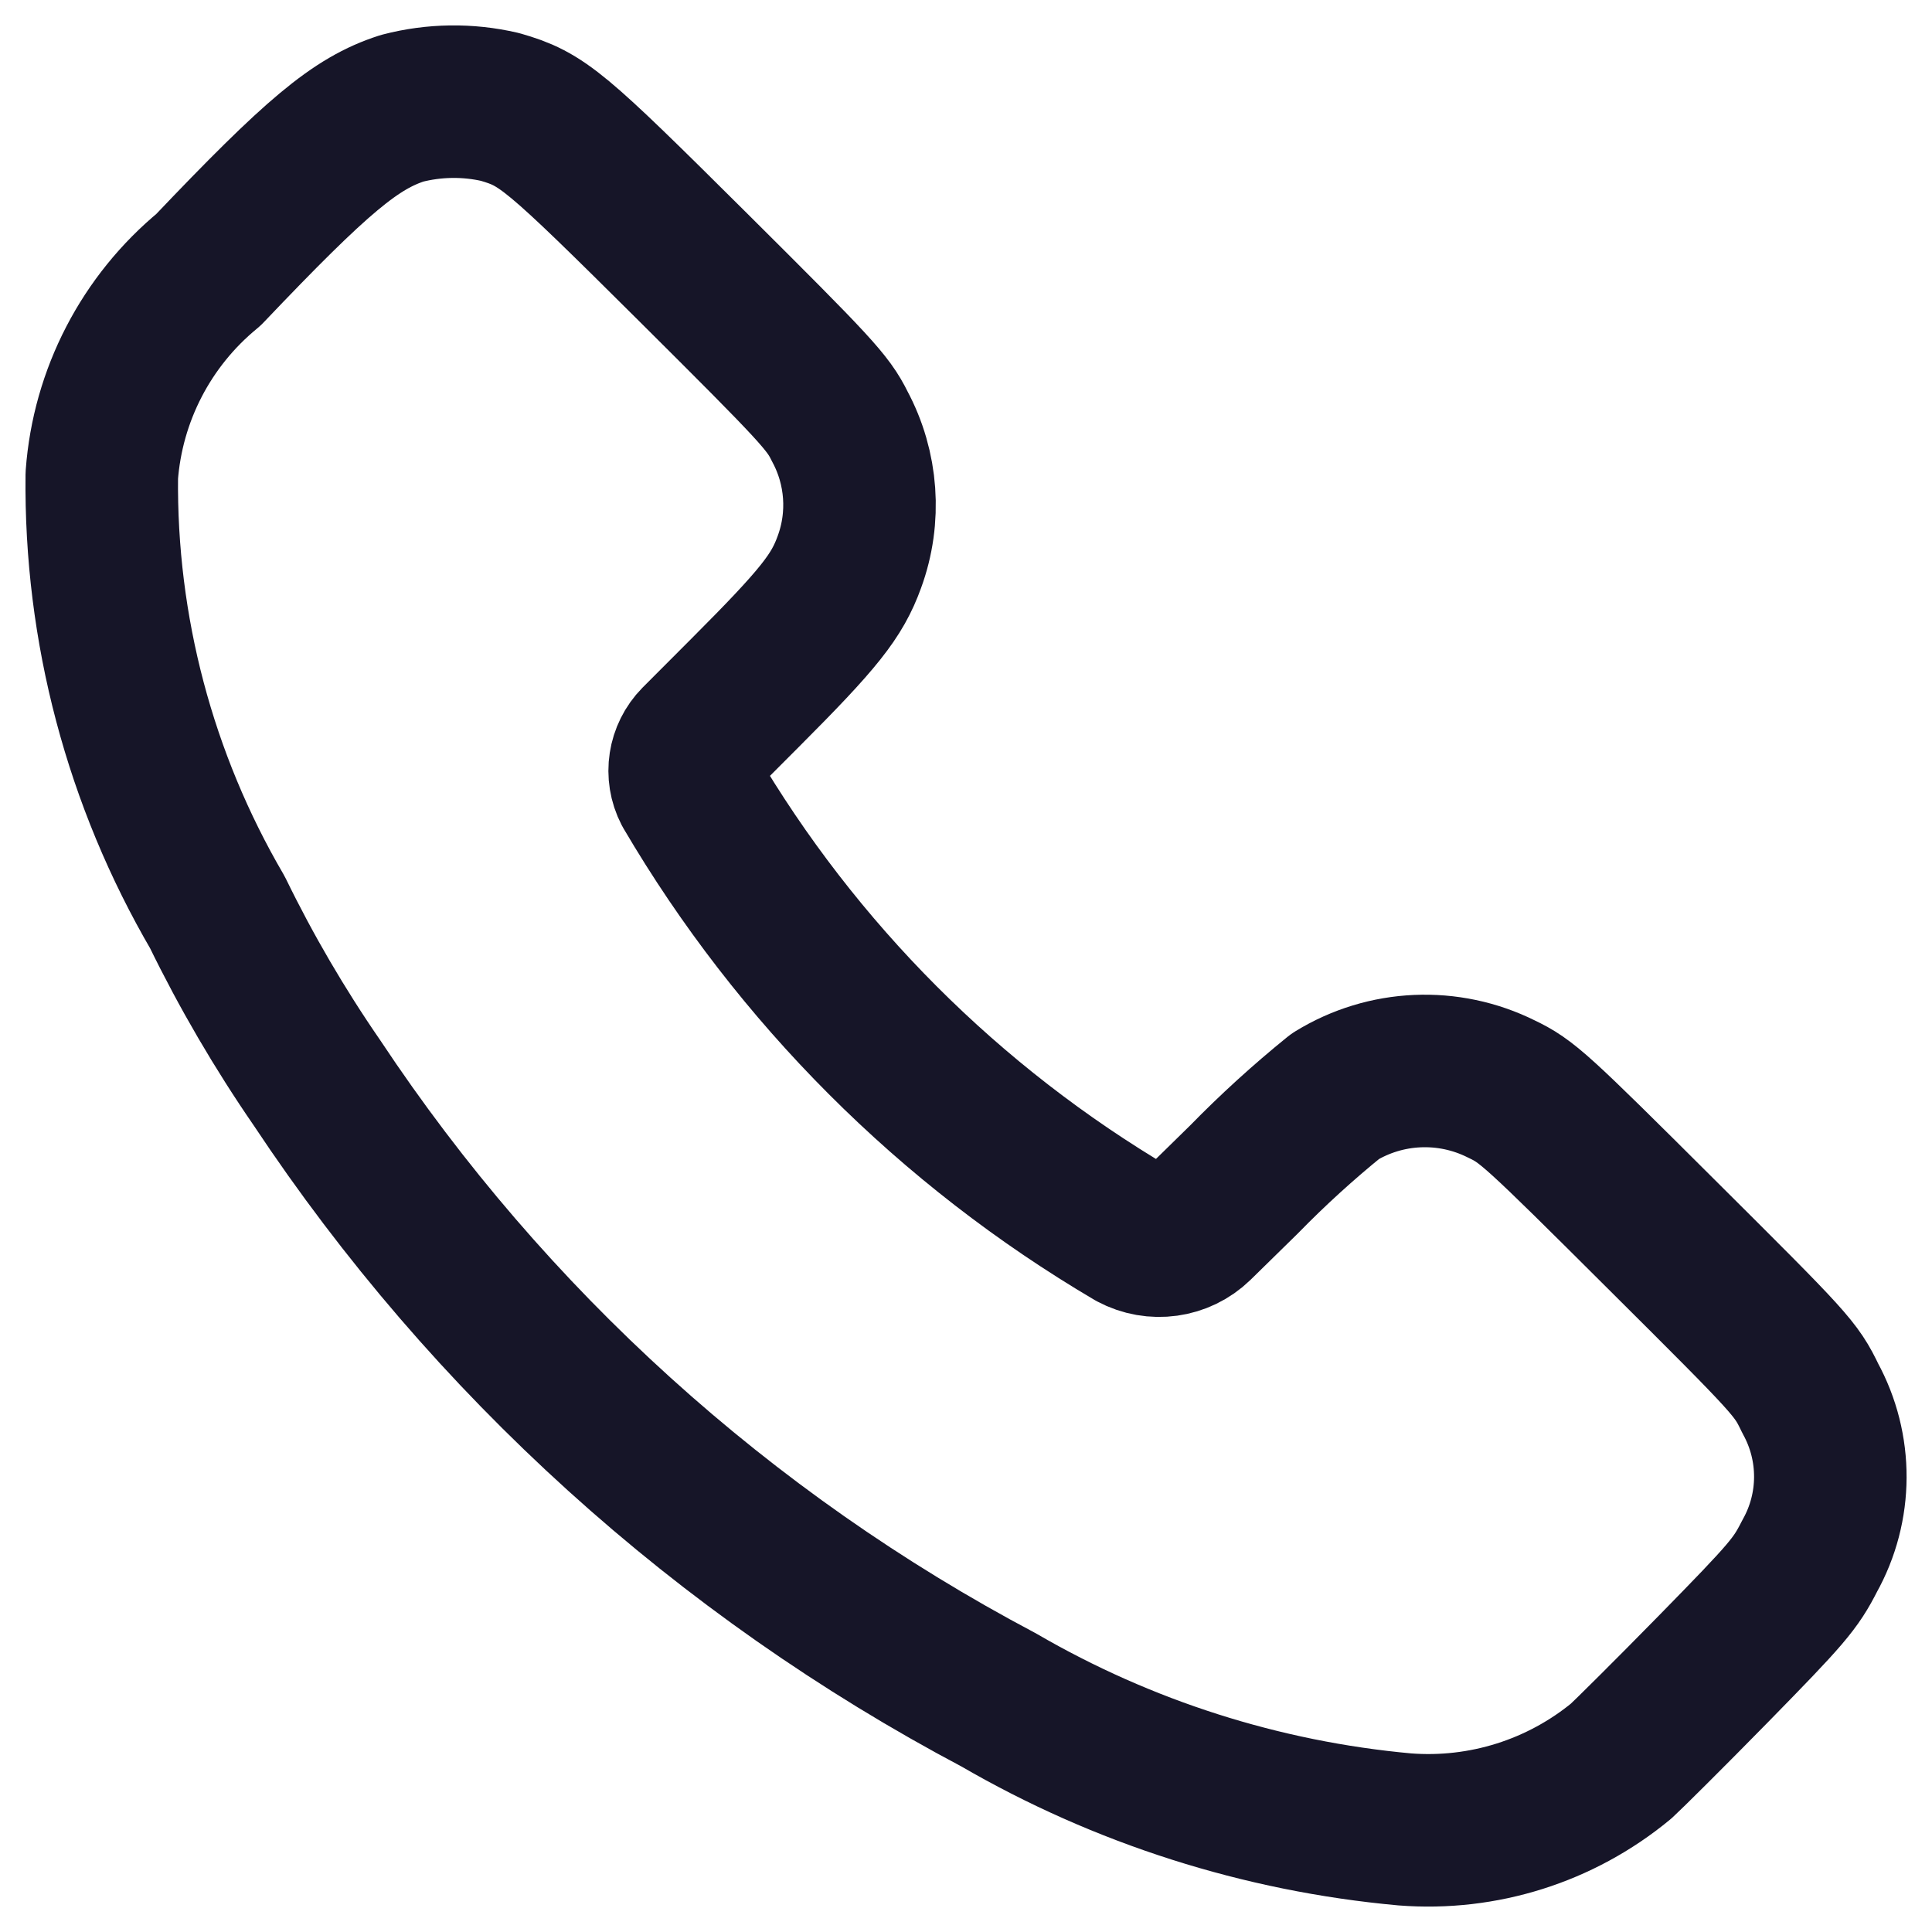 <svg width="20" height="20" viewBox="0 0 19 19" fill="none" xmlns="http://www.w3.org/2000/svg">
<path fill-rule="evenodd" clip-rule="evenodd" d="M2.05 2.653C3.12 1.528 3.498 1.212 3.954 1.065C4.269 0.983 4.6 0.978 4.918 1.052C5.336 1.173 5.446 1.266 6.818 2.63C8.022 3.828 8.143 3.958 8.258 4.192C8.479 4.603 8.514 5.089 8.353 5.527C8.232 5.861 8.059 6.081 7.328 6.813L6.852 7.29C6.727 7.417 6.697 7.61 6.779 7.768C7.838 9.572 9.34 11.075 11.143 12.137C11.351 12.248 11.607 12.213 11.775 12.049L12.234 11.599C12.517 11.309 12.817 11.036 13.132 10.781C13.627 10.477 14.244 10.45 14.764 10.709C15.018 10.83 15.102 10.906 16.344 12.144C17.625 13.419 17.662 13.459 17.803 13.752C18.068 14.236 18.066 14.822 17.796 15.304C17.658 15.576 17.574 15.674 16.853 16.41C16.418 16.854 16.009 17.259 15.943 17.319C15.348 17.81 14.585 18.051 13.815 17.991C12.407 17.863 11.044 17.428 9.822 16.718C7.115 15.286 4.81 13.2 3.118 10.65C2.75 10.116 2.422 9.555 2.138 8.972C1.377 7.669 0.984 6.185 1.001 4.676C1.059 3.887 1.438 3.156 2.05 2.653Z" stroke="#161528" stroke-width="1.5" stroke-linecap="round" stroke-linejoin="round"/>
</svg>
